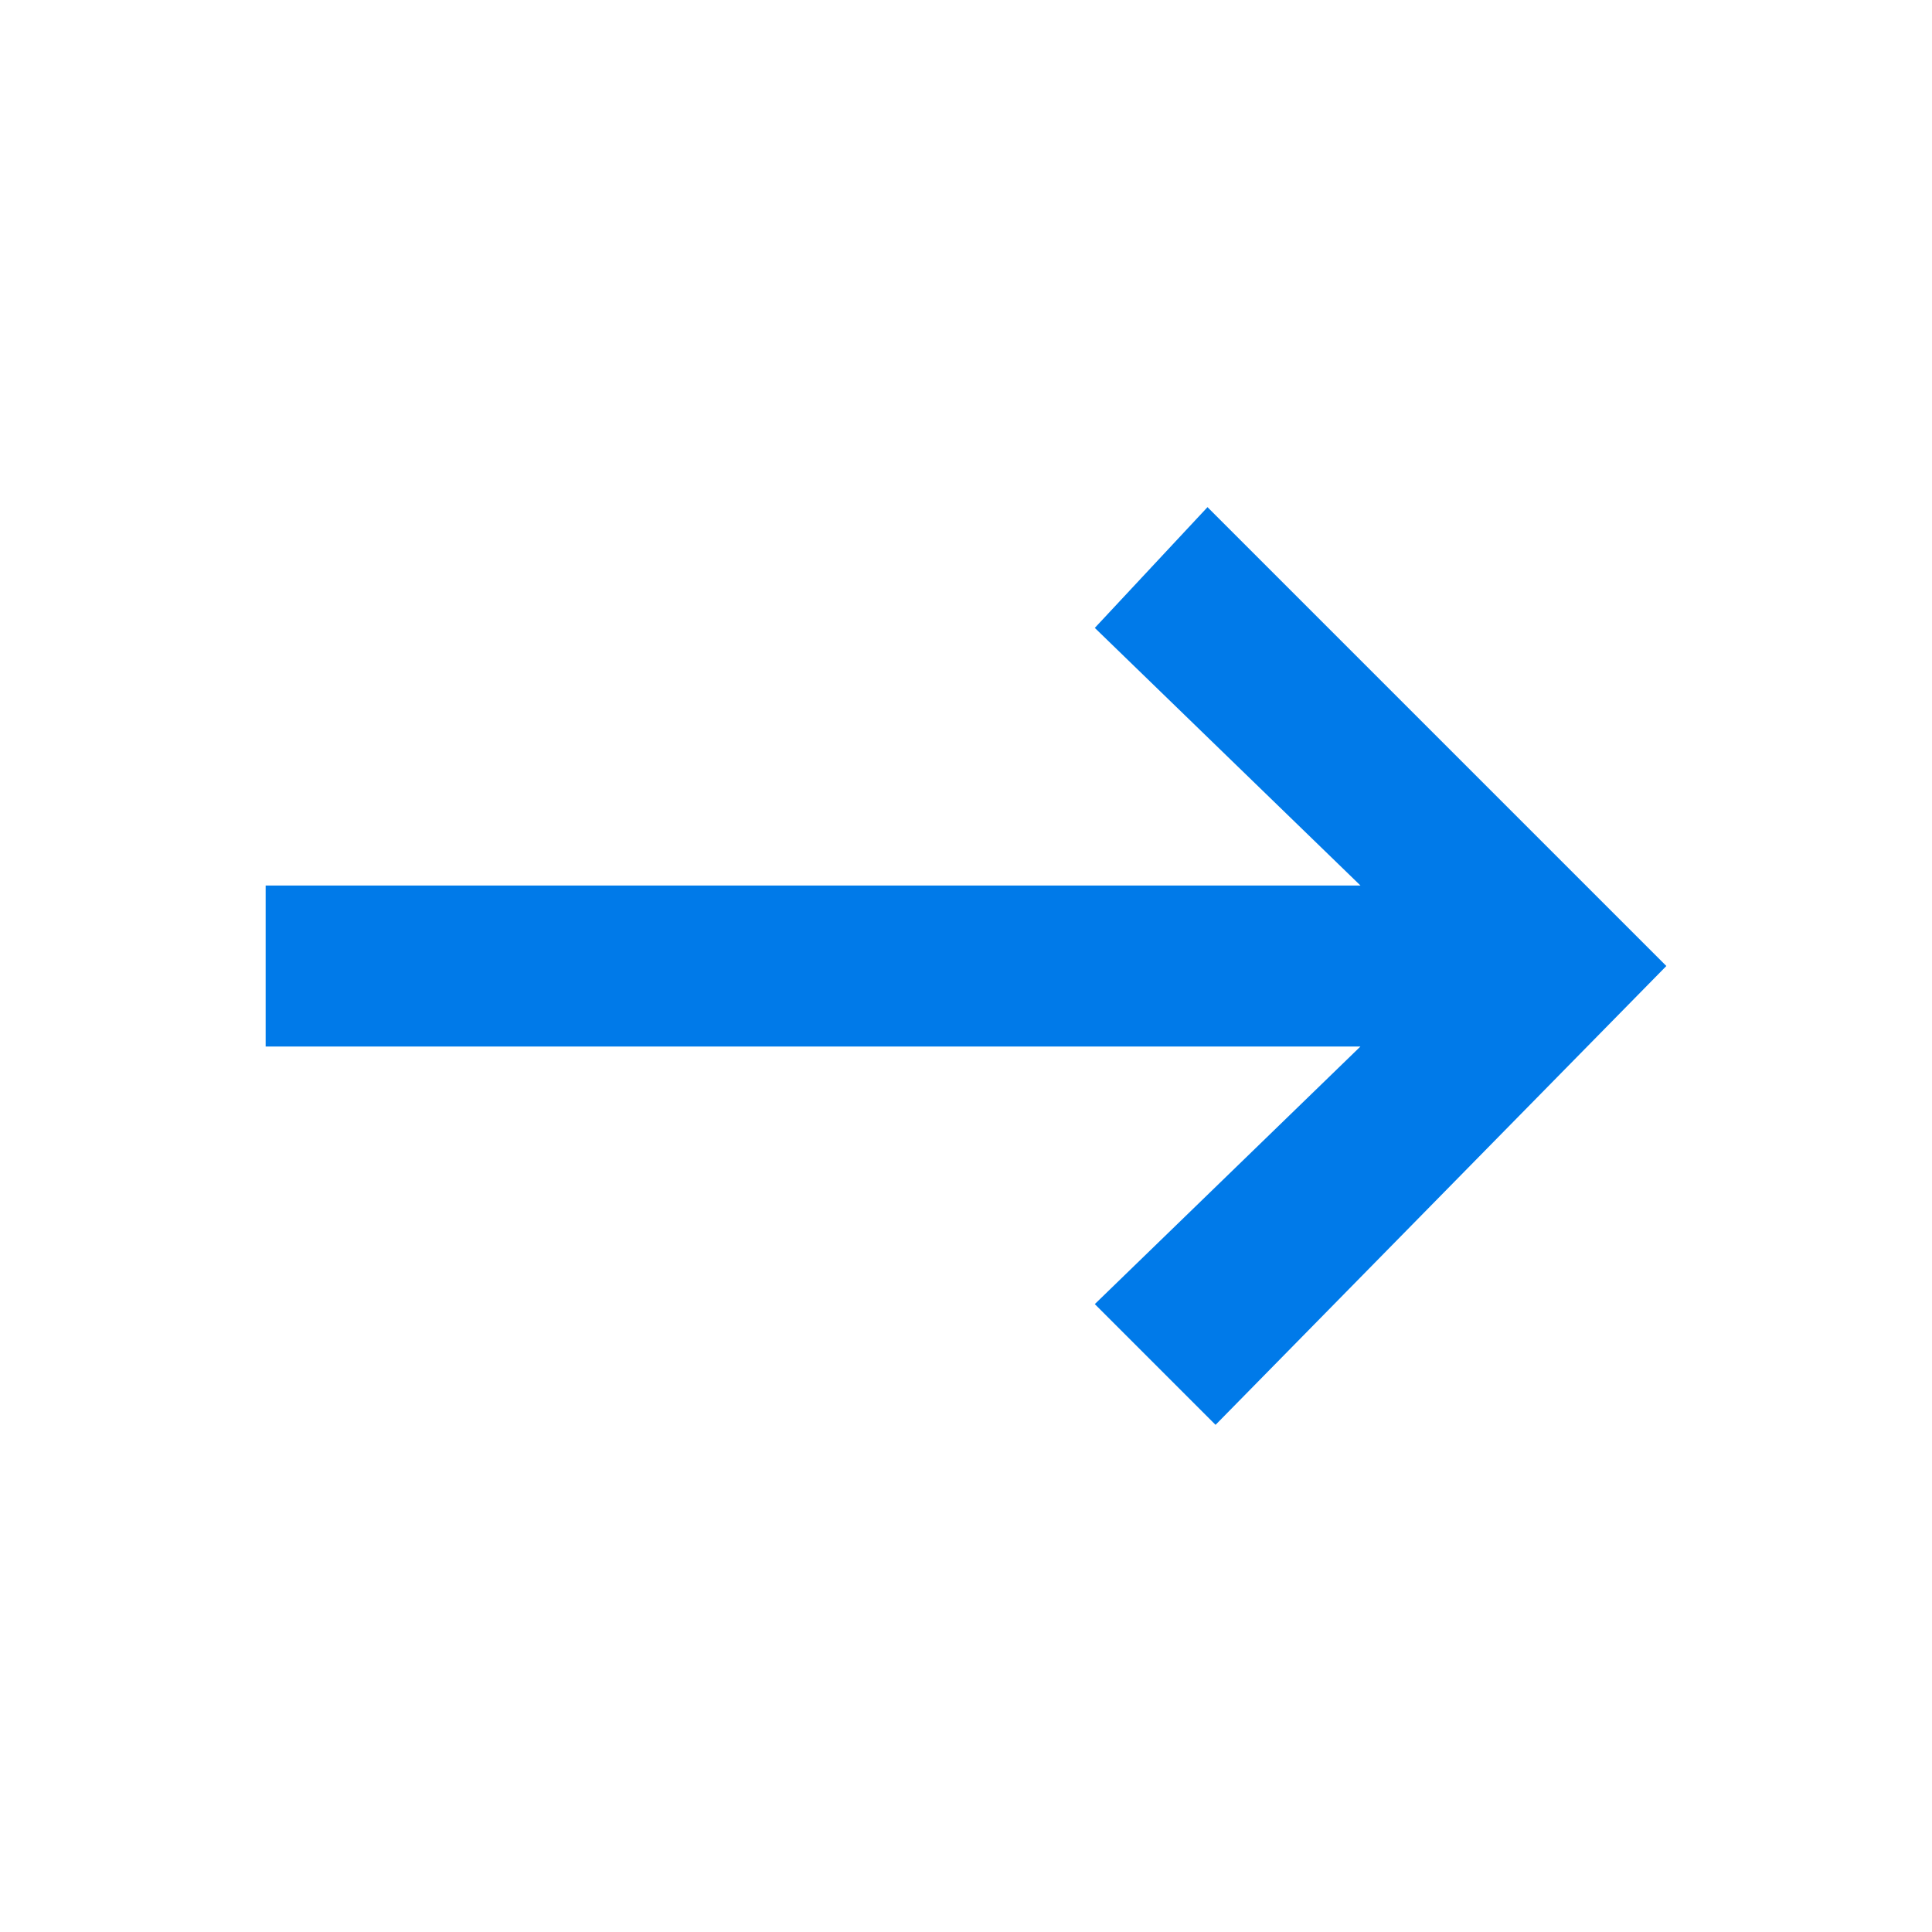 <svg version="1.2" xmlns="http://www.w3.org/2000/svg" viewBox="0 0 24 24" width="24" height="24">
	<title>arrow-right-svg</title>
	<style>
		.s0 { fill: #007ae9 } 
	</style>
	<path id="Layer" class="s0" d="m20.7 12l-5.6 5.7-1.5-1.5 3.3-3.2h-13.6v-2h13.6l-3.3-3.2 1.4-1.5z"/>
</svg>